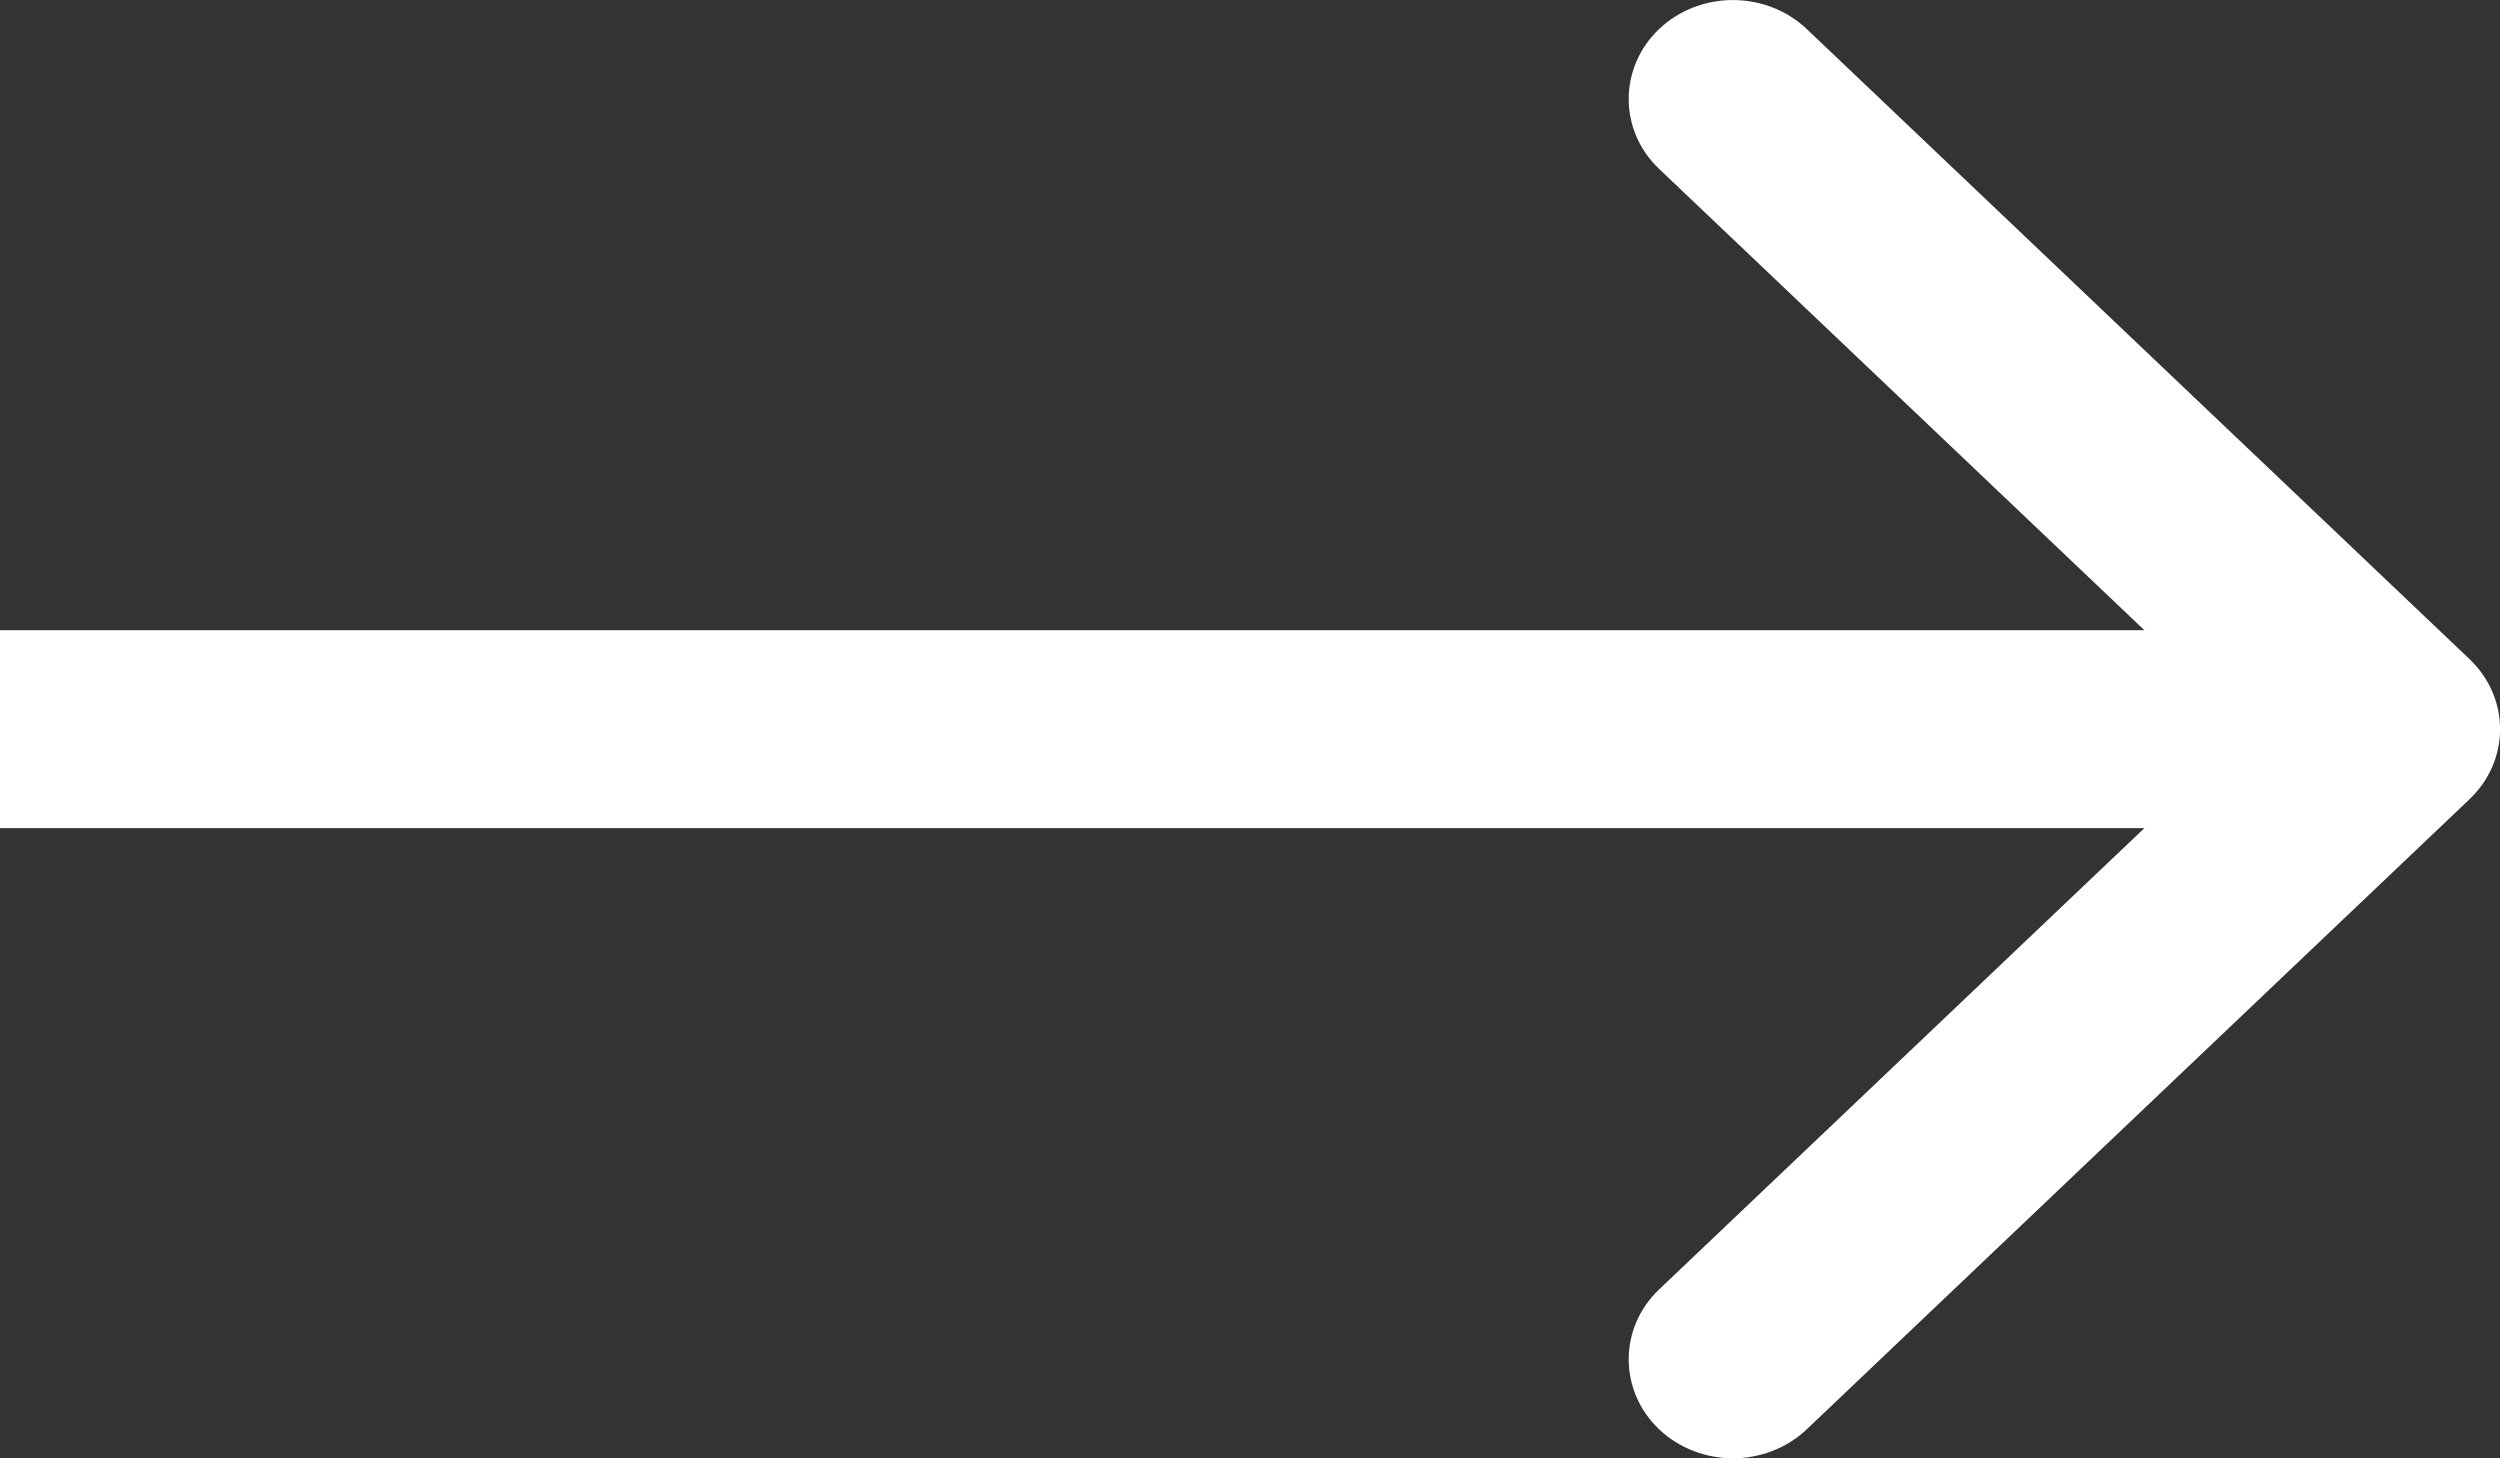 <svg width="12" height="7" viewBox="0 0 12 7" fill="none" xmlns="http://www.w3.org/2000/svg">
<rect x="0" y="0" width="12" height="7" fill="#333333" stroke="none"/>
<path fill-rule="evenodd" clip-rule="evenodd" d="M8.672 0.139L11.854 3.164C12.049 3.35 12.049 3.65 11.854 3.836L8.672 6.861C8.476 7.046 8.16 7.046 7.964 6.861C7.769 6.675 7.769 6.374 7.964 6.189L10.293 3.975H0V3.025H10.293L7.964 0.811C7.769 0.626 7.769 0.325 7.964 0.139C8.16 -0.046 8.476 -0.046 8.672 0.139Z" fill="white"/>
</svg>
